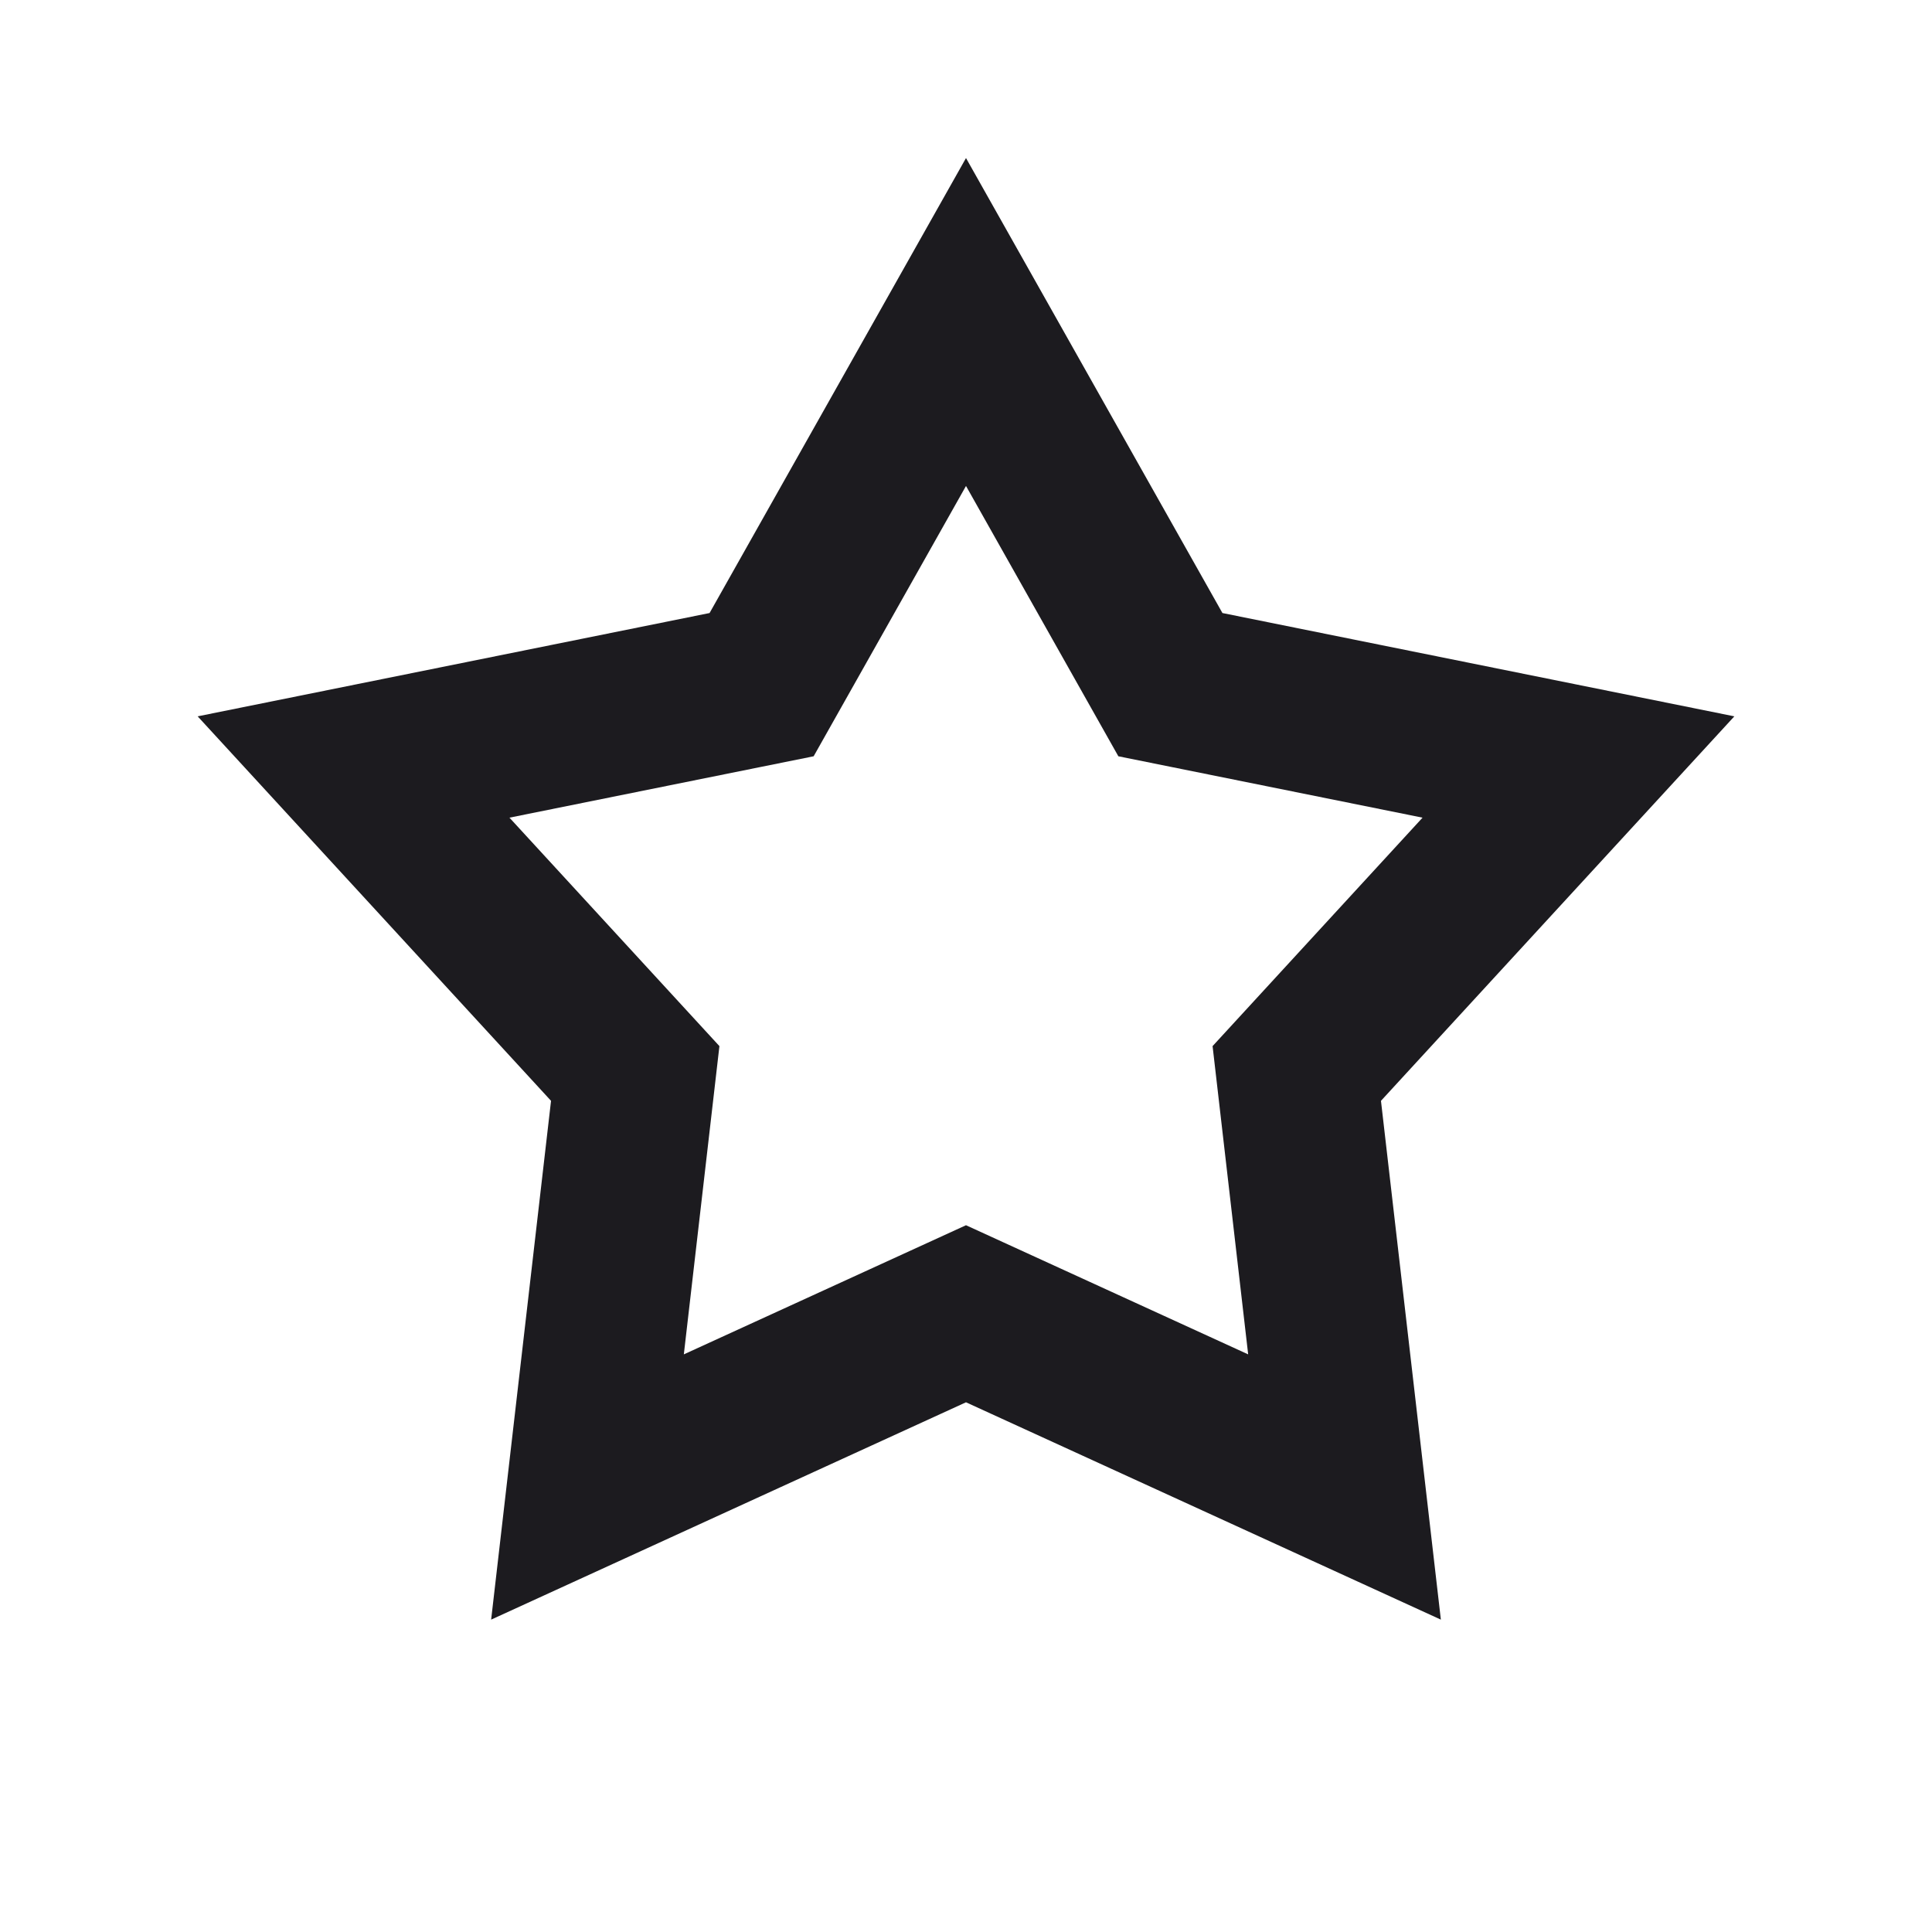 <svg width="24" height="24" viewBox="0 0 24 24" fill="none" xmlns="http://www.w3.org/2000/svg">
<path d="M12 4L14.539 8.505L19.608 9.528L16.109 13.335L16.702 18.472L12 16.32L7.298 18.472L7.891 13.335L4.392 9.528L9.461 8.505L12 4Z" stroke="#1C1B1F" stroke-width="2"/>
</svg>
